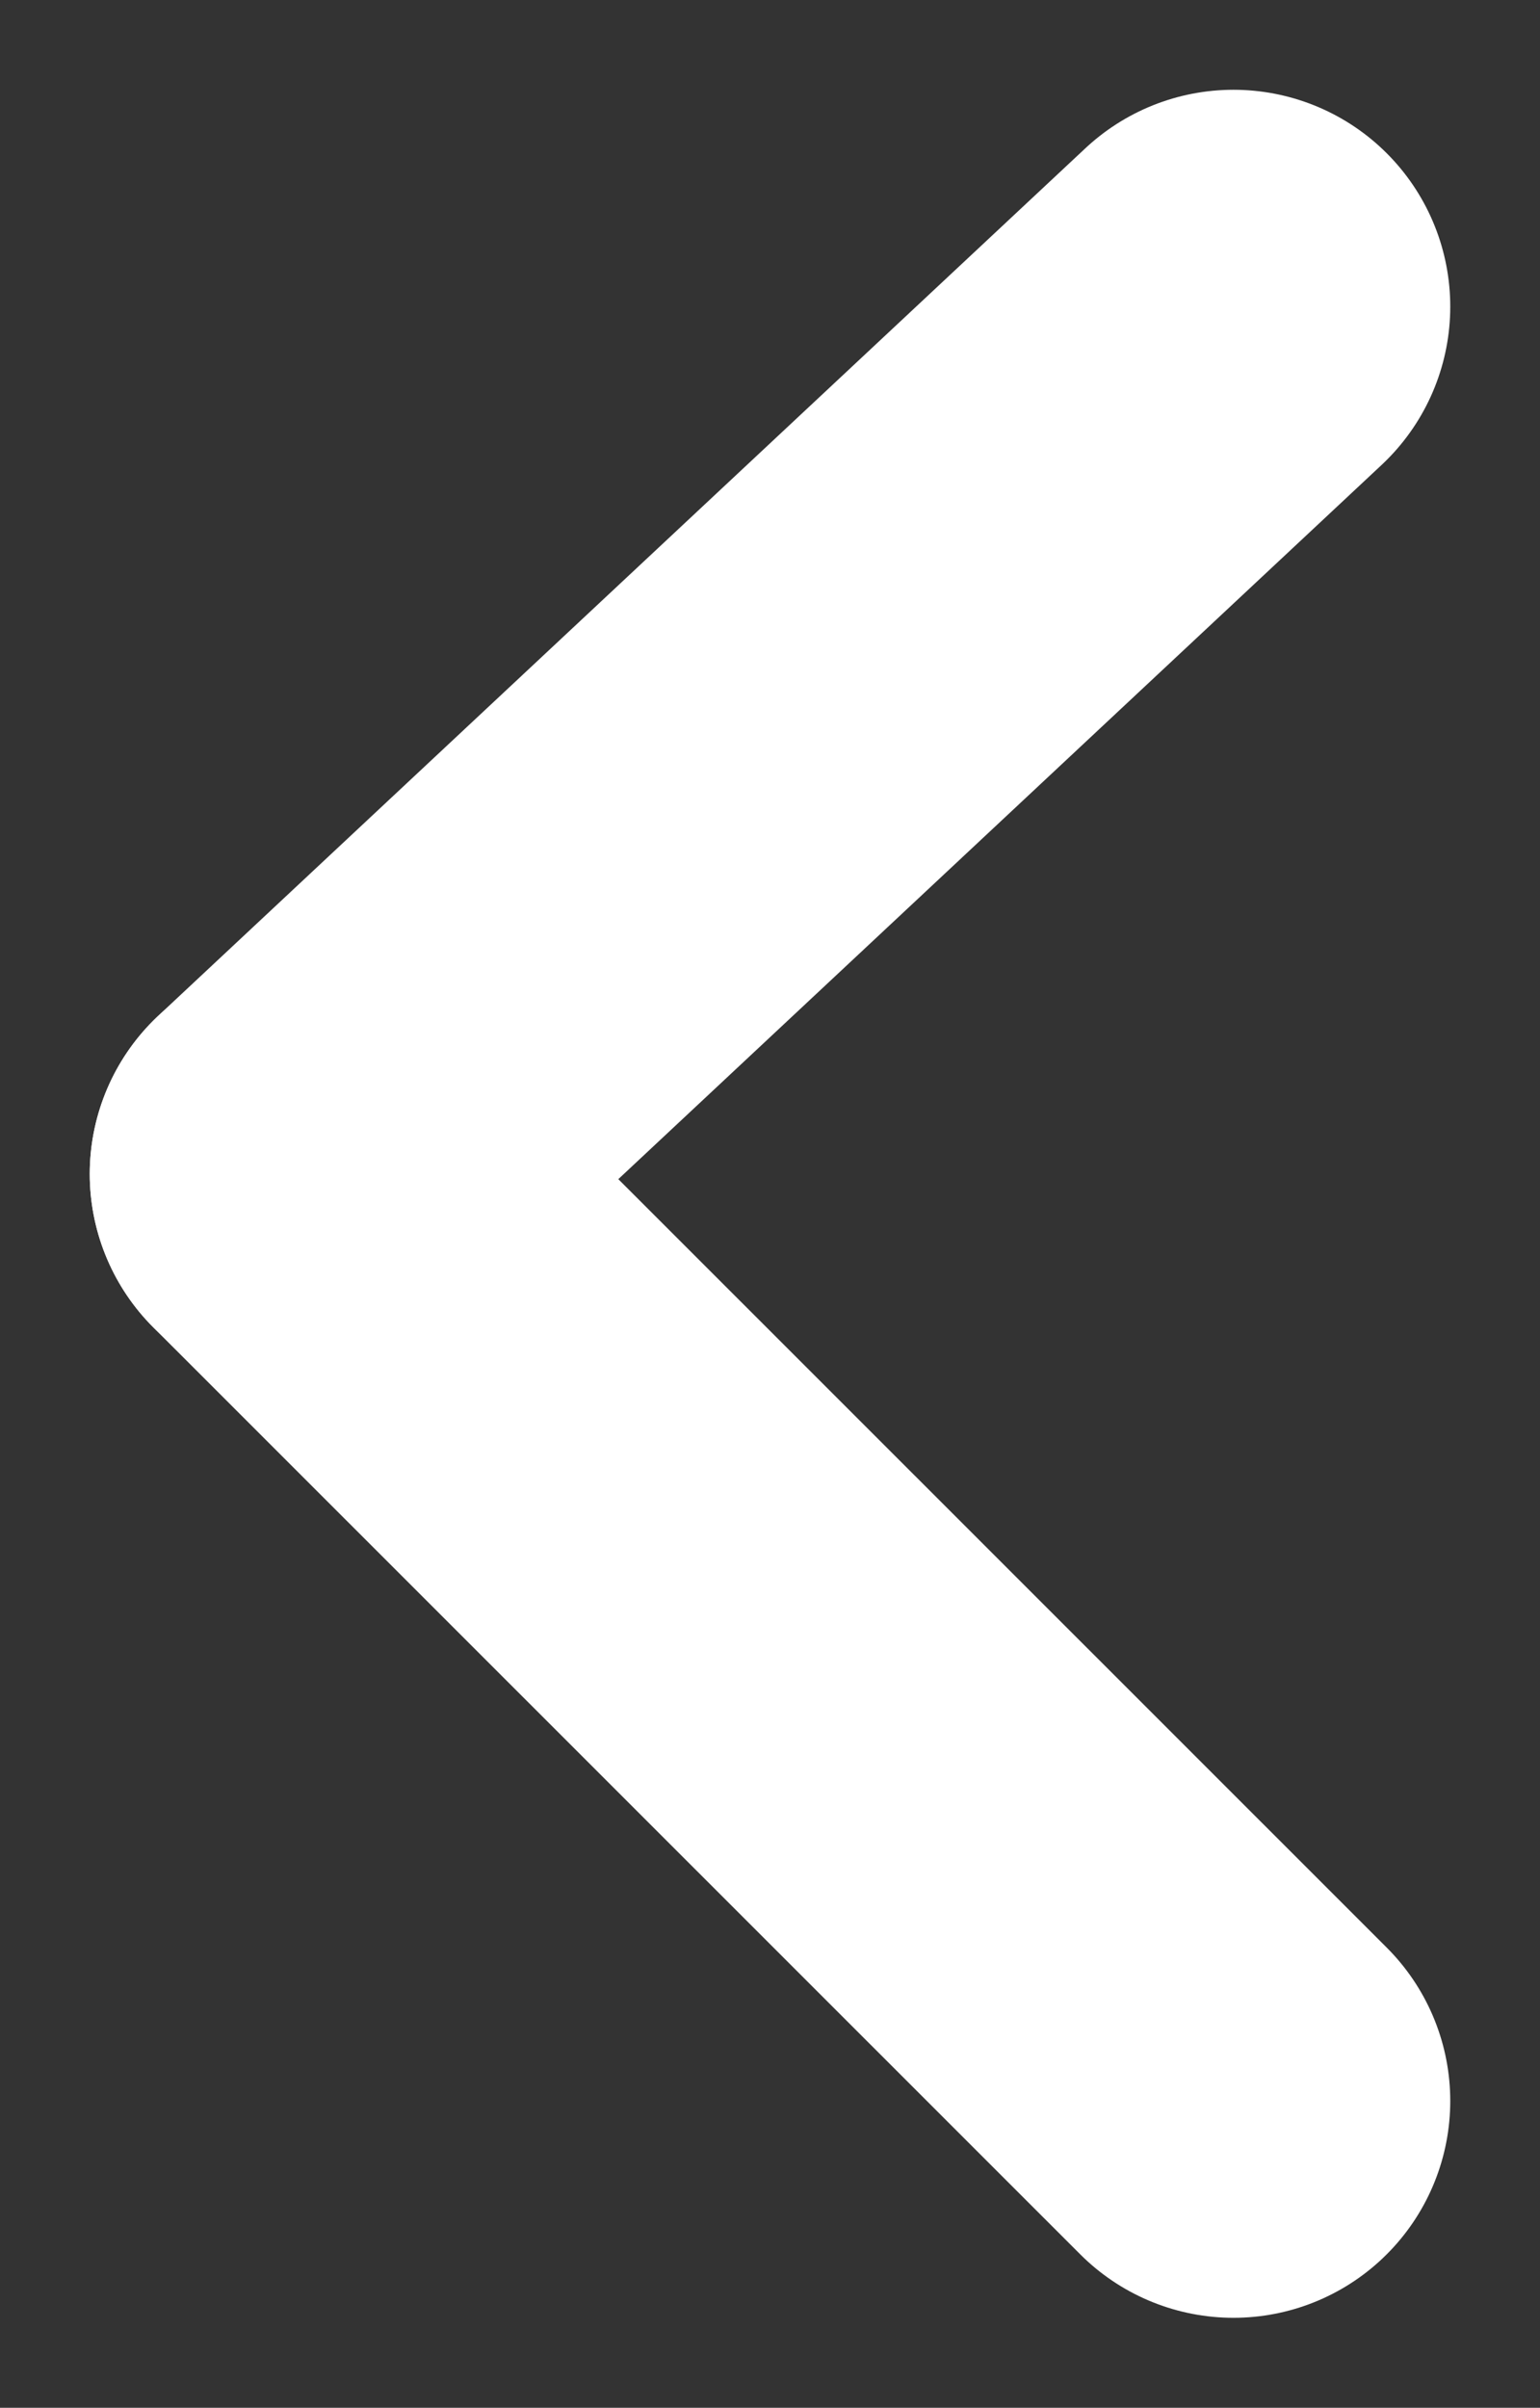 <svg xmlns="http://www.w3.org/2000/svg" width="7.104" height="11.104" viewBox="0 0 7.104 11.104">
  <rect x="0" y="0" width="7.104" height="11.104" fill="#333333" stroke="none"/>
  <g id="Grupo_838" data-name="Grupo 838" transform="translate(1.414 1.414)">
    <line id="Línea_2" data-name="Línea 2" x1="4.276" y2="4" transform="translate(0 0)" fill="none" stroke="#fff" stroke-linecap="round" stroke-width="2"/>
    <line id="Línea_3" data-name="Línea 3" x2="4.276" y2="4.275" transform="translate(0 4)" fill="none" stroke="#fff" stroke-linecap="round" stroke-width="2"/>
  </g>
</svg>
